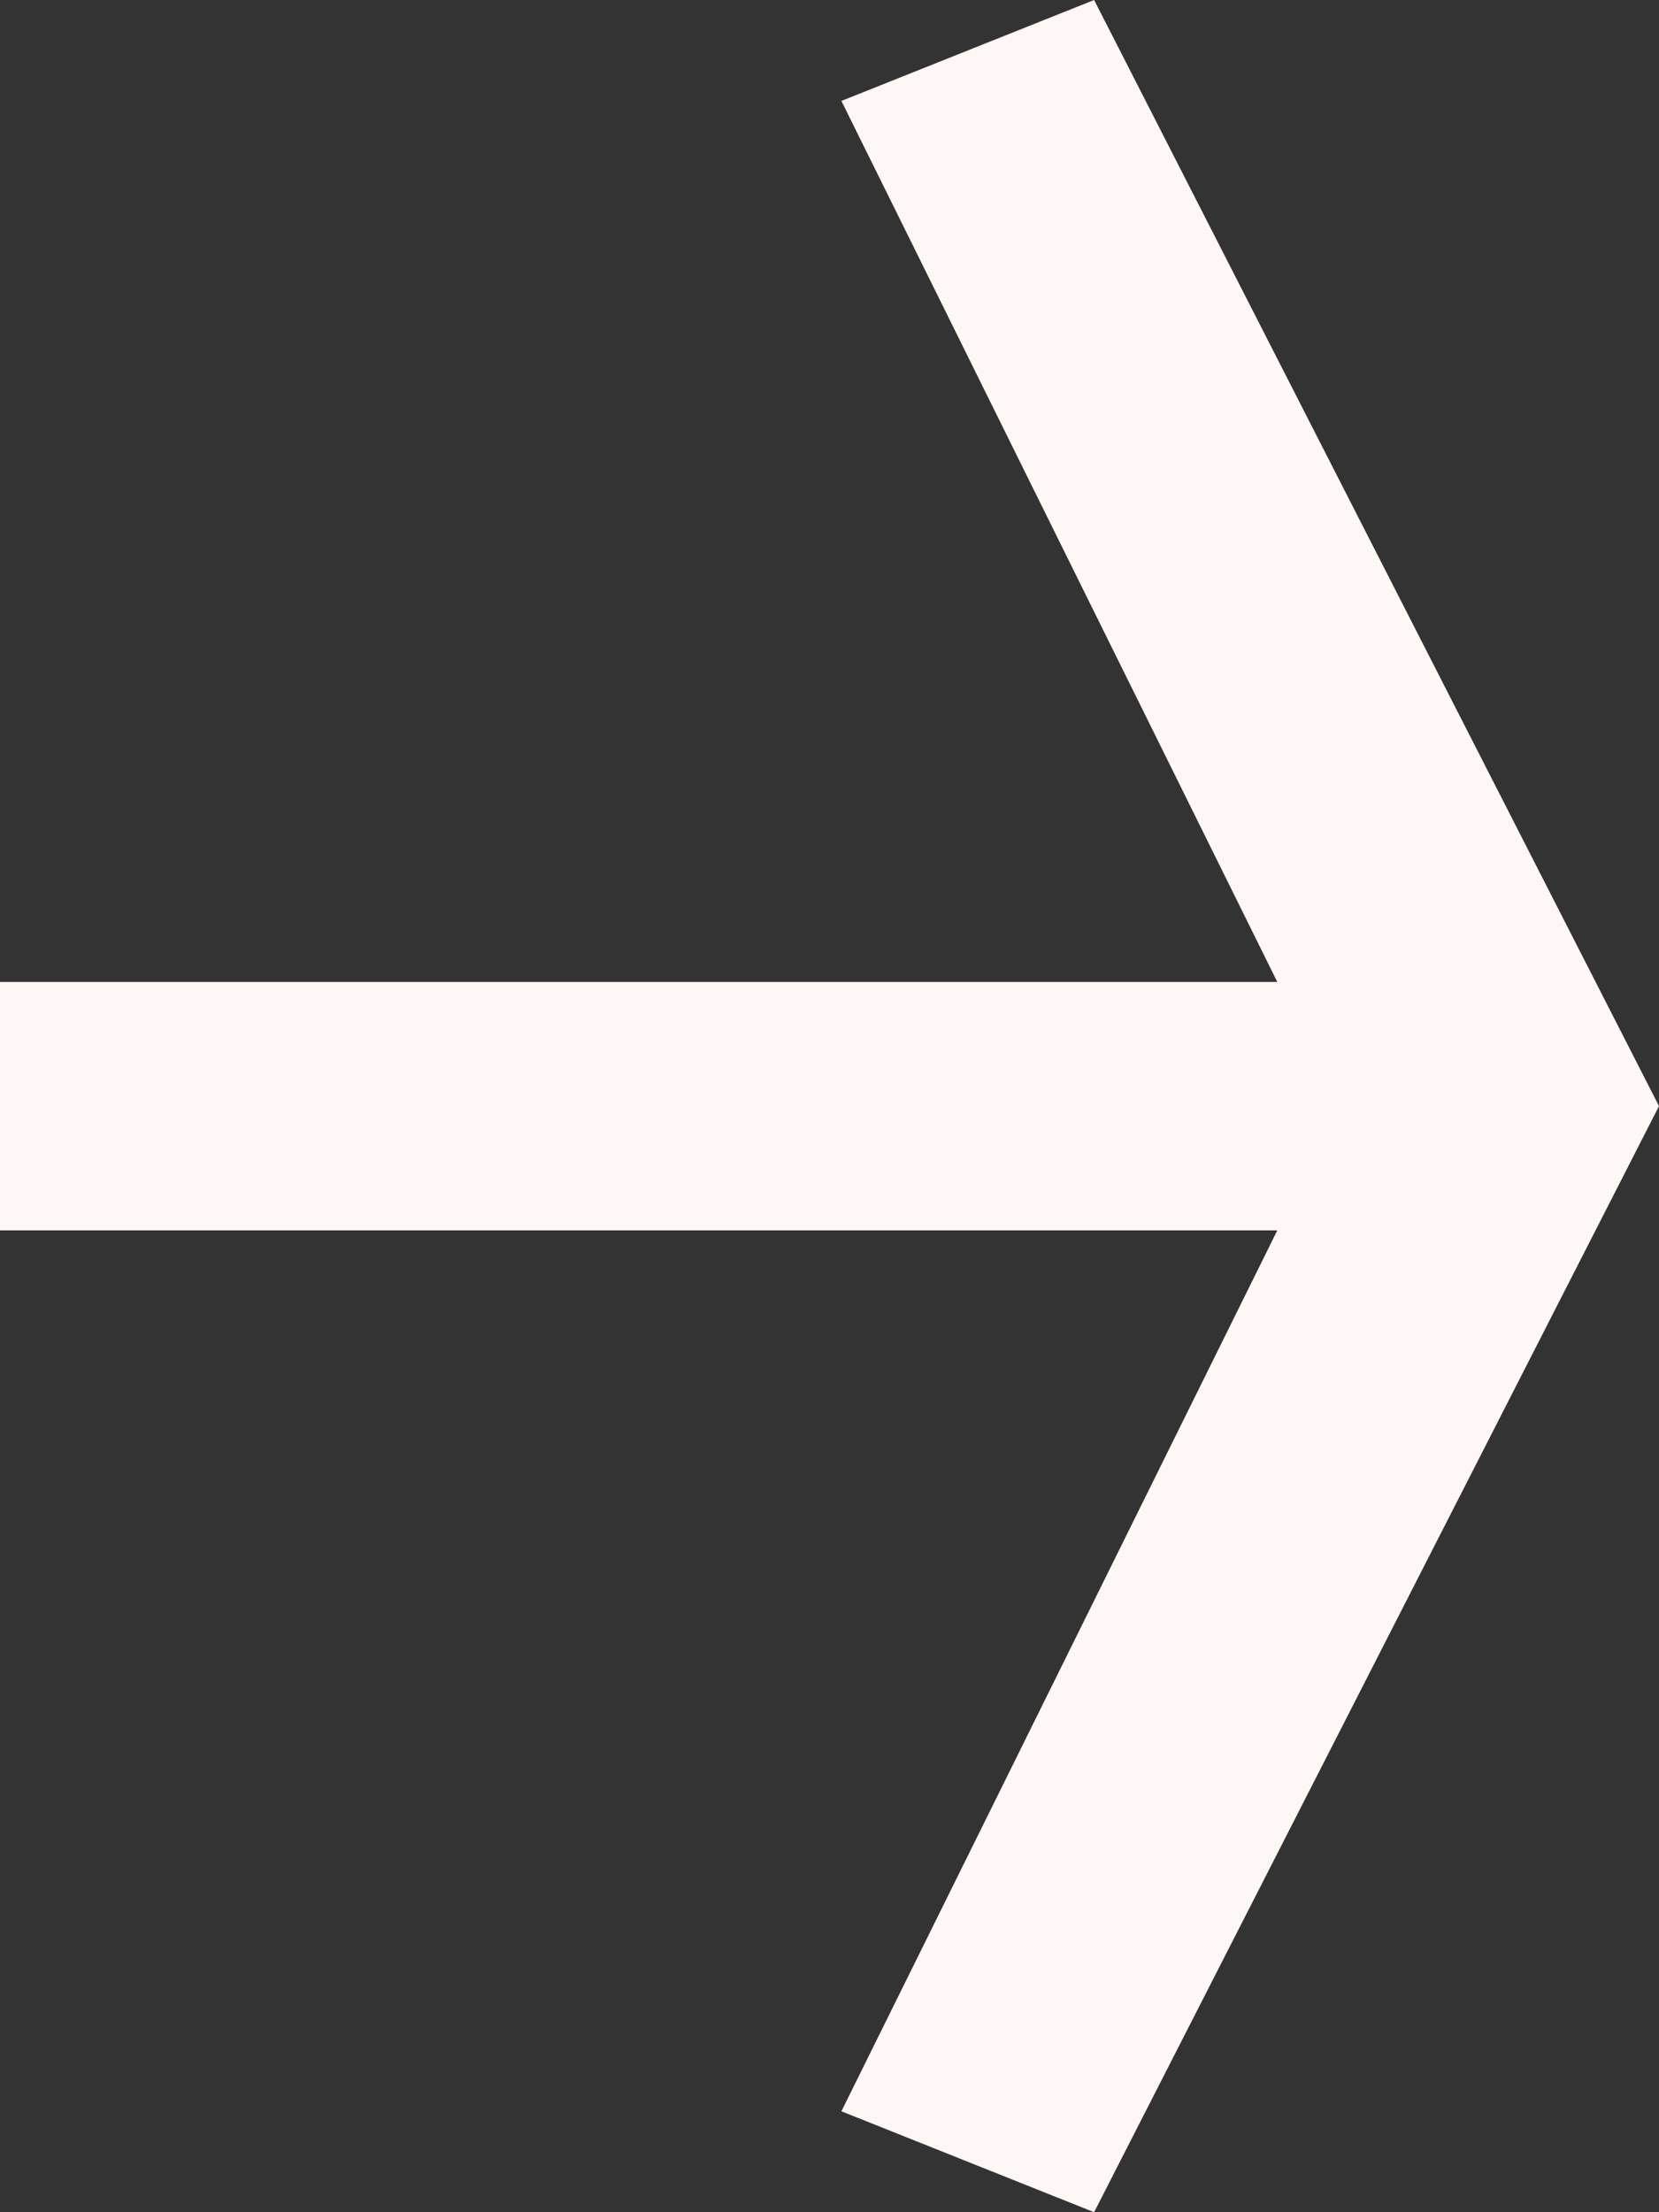 <svg width="12" height="16" viewBox="0 0 12 16" fill="none" xmlns="http://www.w3.org/2000/svg">
<rect x="0" y="0" width="12" height="16" fill="#333333" stroke="none"/>
<path fill-rule="evenodd" clip-rule="evenodd" d="M7.914 16L12 8L7.914 0L6.086 0.73L9.239 7.102H0V8.899H9.239L6.086 15.27L7.914 16Z" fill="#FFF7F5"/>
</svg>
